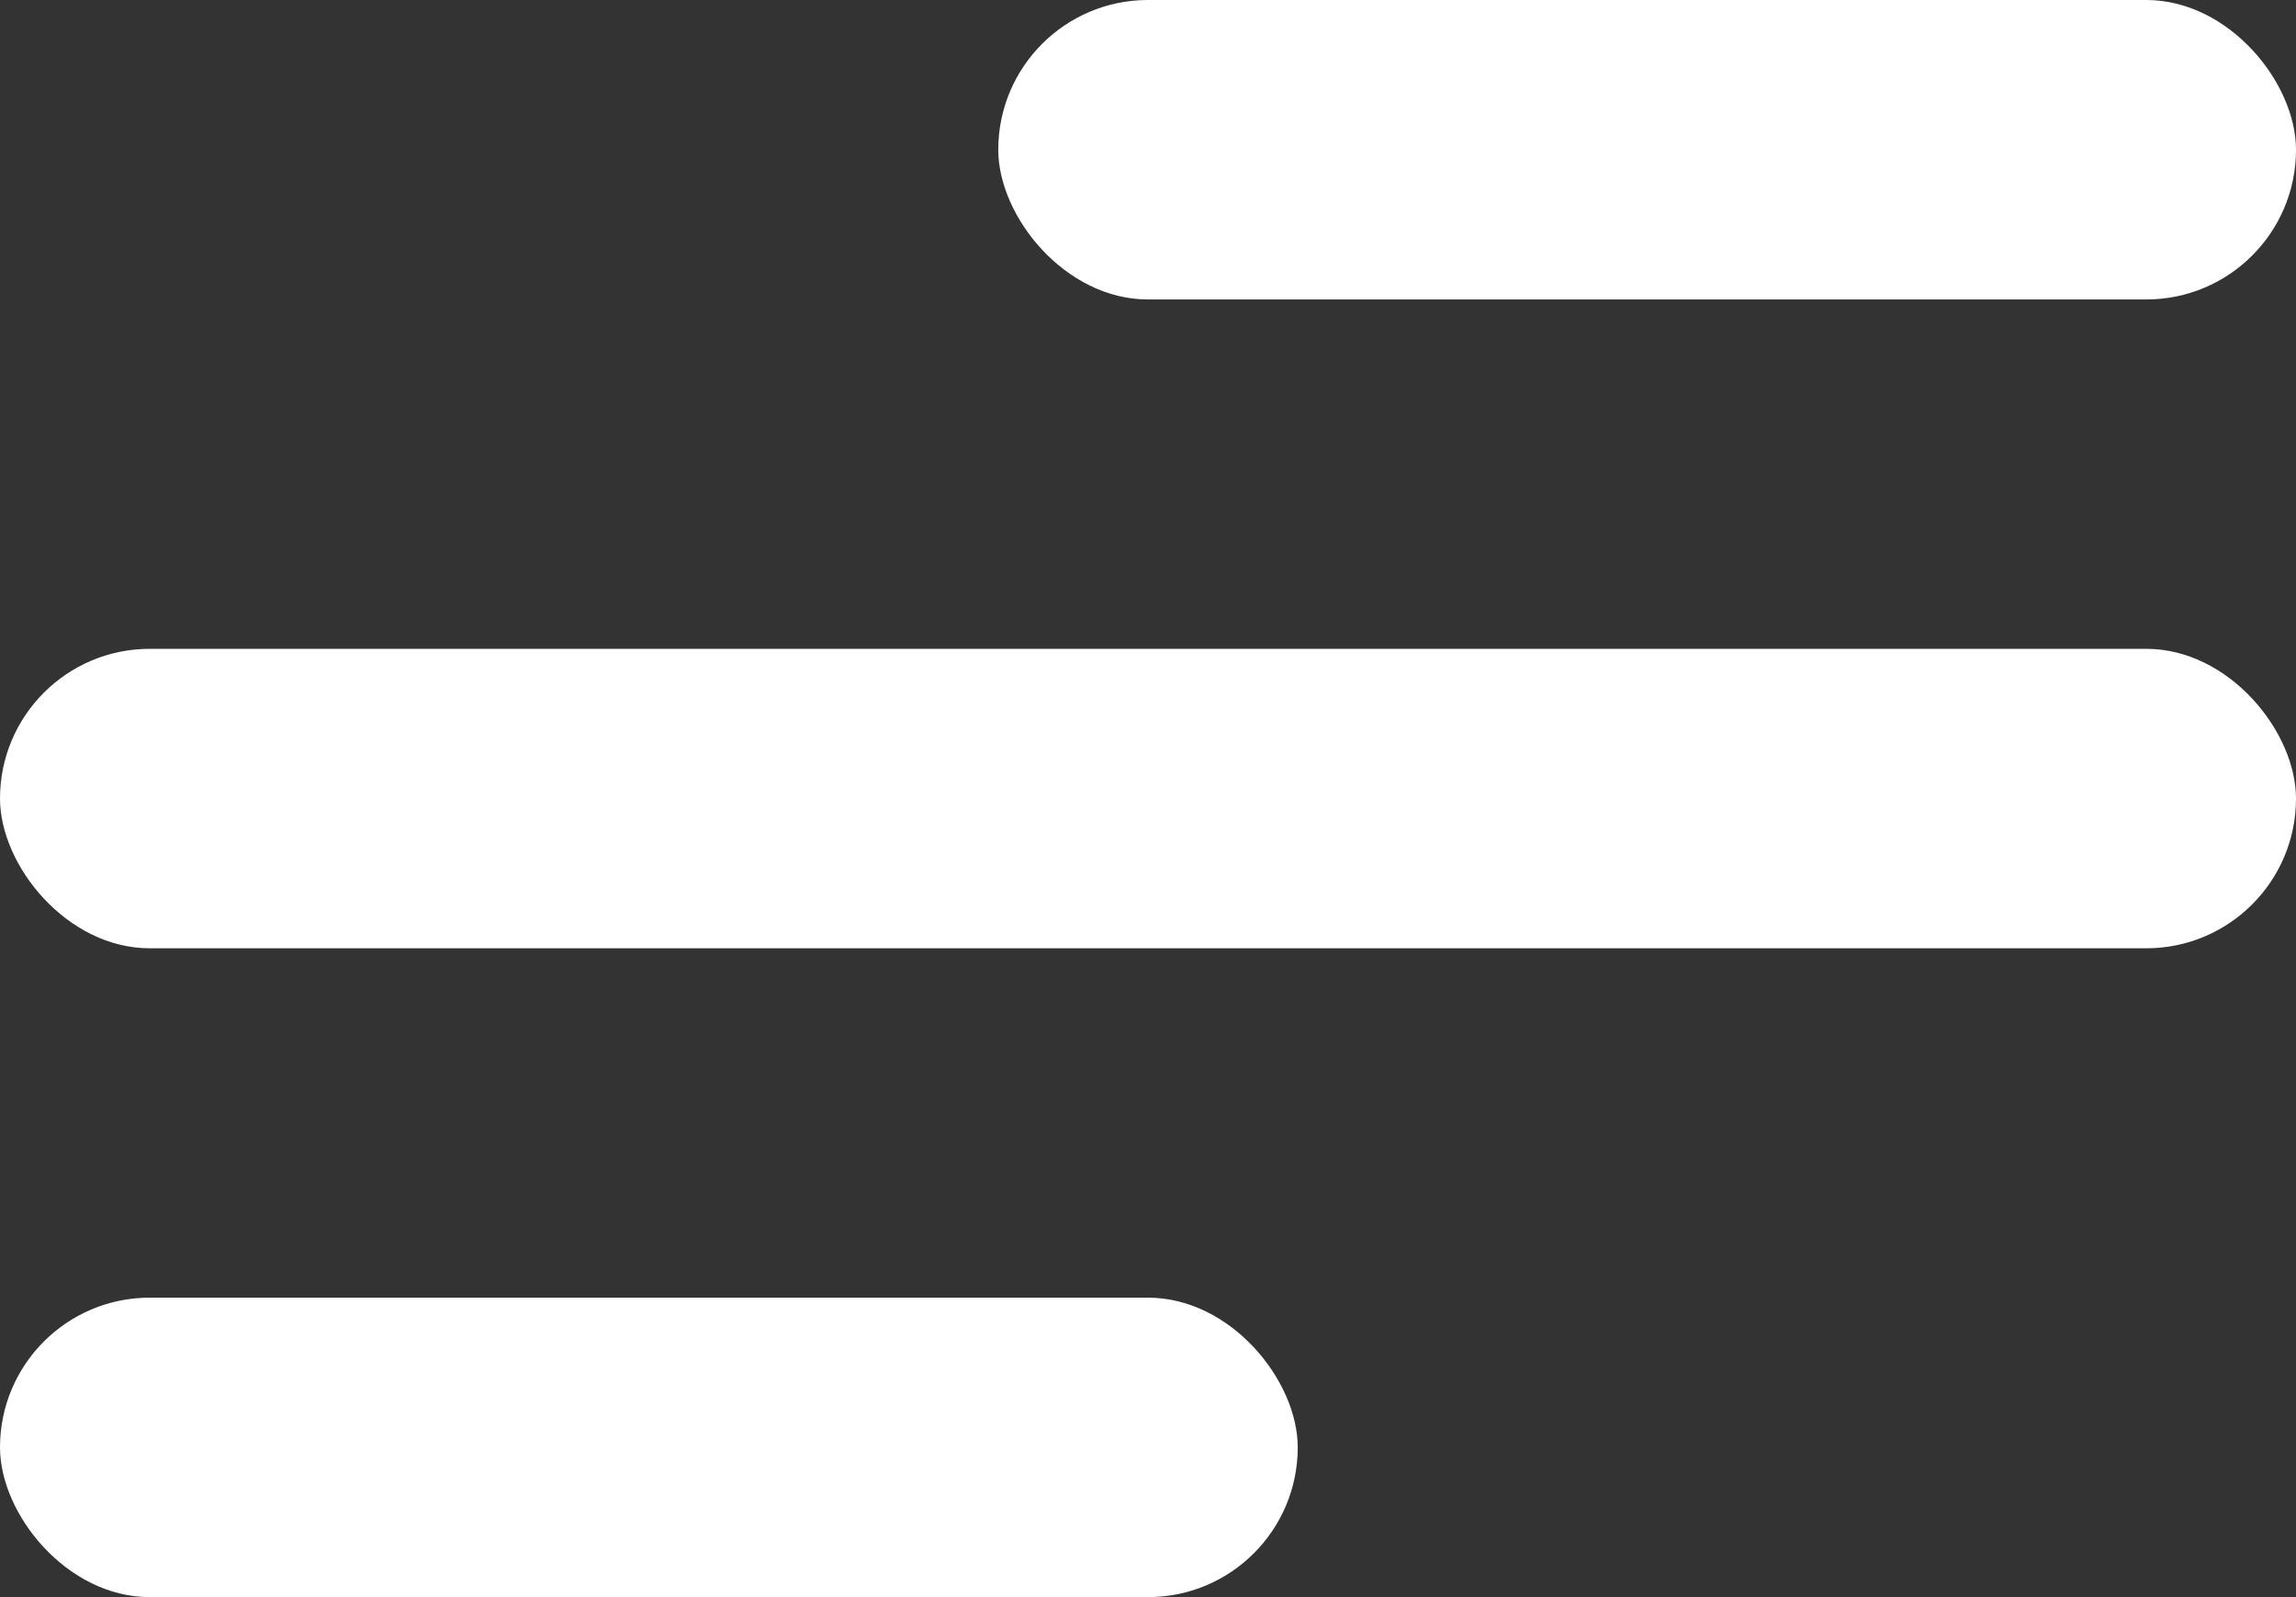 <svg xmlns="http://www.w3.org/2000/svg" width="46" height="32" viewBox="0 0 46 32">
  <rect x="0" y="0" width="46" height="32" fill="#333333" stroke="none"/>
  <g id="Menu" transform="translate(-171 -883)">
    <rect id="Retângulo_9" data-name="Retângulo 9" width="26" height="6" rx="3" transform="translate(191 883)" fill="#fff"/>
    <rect id="Retângulo_12" data-name="Retângulo 12" width="26" height="6" rx="3" transform="translate(171 909)" fill="#fff"/>
    <rect id="Retângulo_10" data-name="Retângulo 10" width="46" height="6" rx="3" transform="translate(171 896)" fill="#fff"/>
  </g>
</svg>
